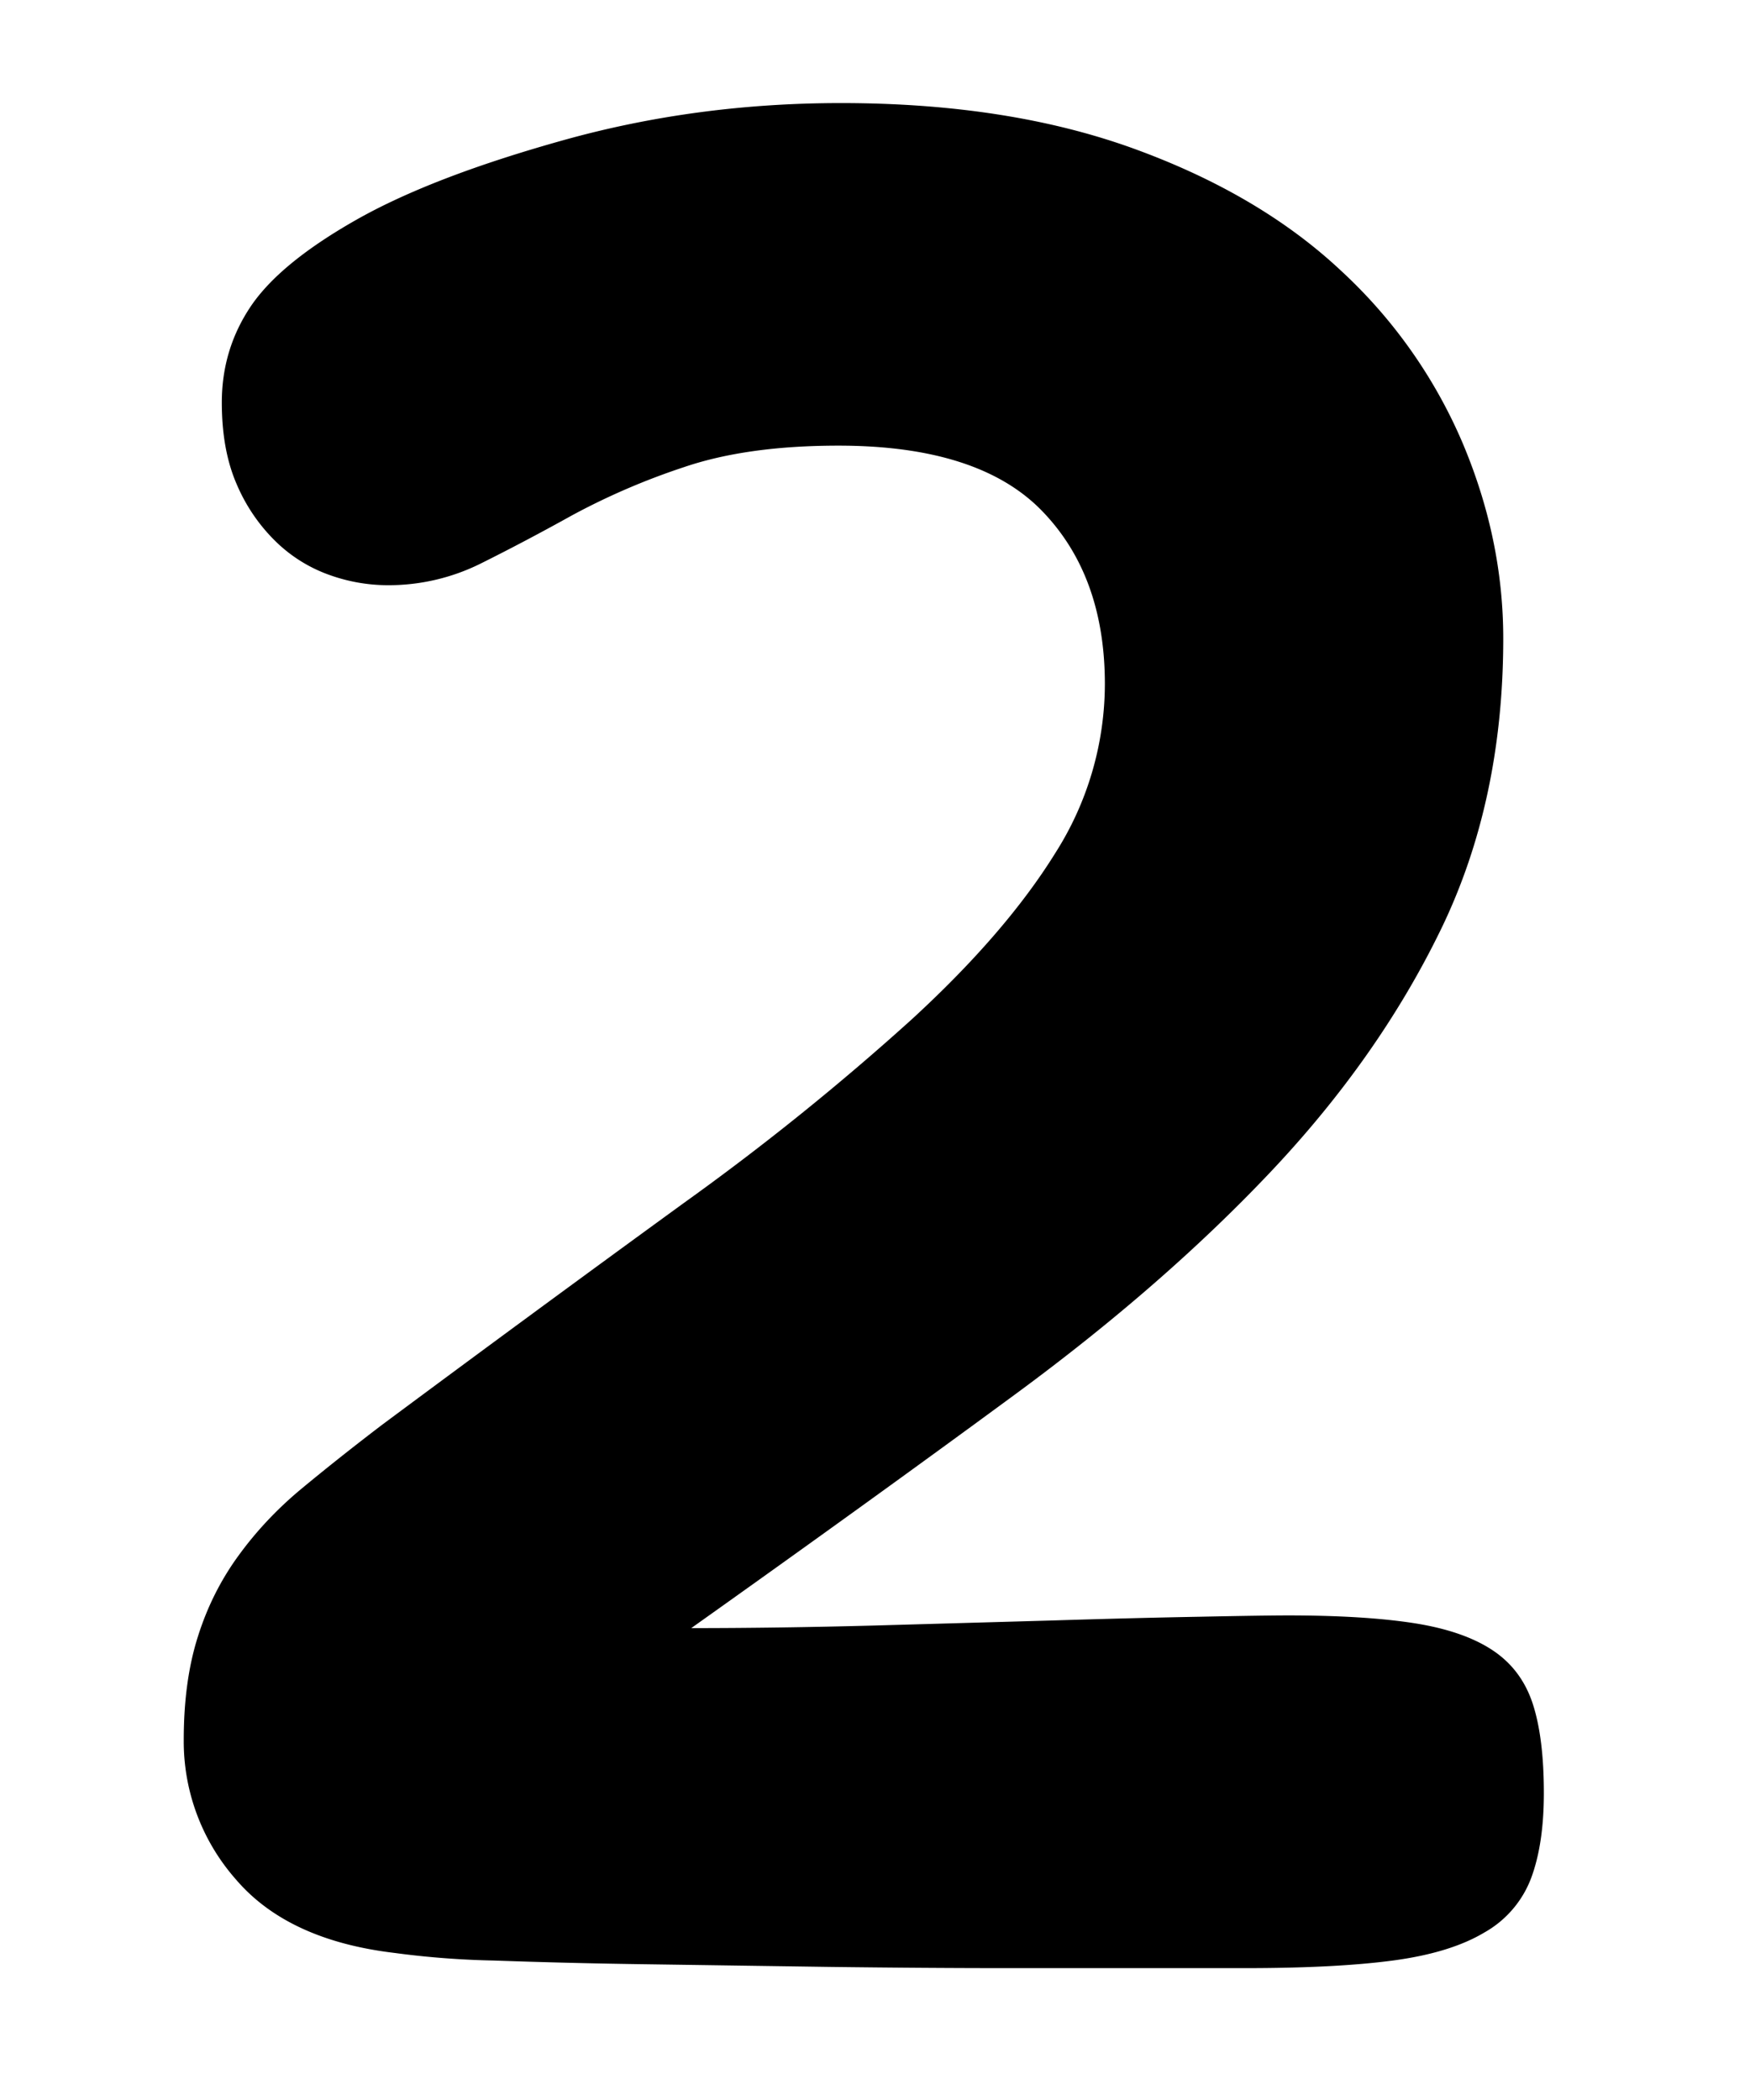 <svg xmlns="http://www.w3.org/2000/svg" width="10" height="12" viewBox="0 0 20 24"><path fill="#000" fill-rule="nonzero" d="M14.715 18.462c.58 0 1.058.029 1.436.087.377.058.676.16.898.305.223.145.377.347.465.608.087.262.13.605.13 1.03 0 .387-.048.71-.145.971a1.199 1.199 0 0 1-.537.624c-.26.155-.608.261-1.043.319-.436.058-1.001.087-1.697.087h-2.697c-.638 0-1.32-.005-2.045-.014l-2.073-.03a80.085 80.085 0 0 1-1.769-.043 9.965 9.965 0 0 1-1.131-.087c-.812-.097-1.416-.377-1.812-.841a2.385 2.385 0 0 1-.595-1.595c0-.445.053-.836.16-1.174.106-.339.26-.648.464-.928.203-.28.444-.537.724-.769.28-.232.585-.474.914-.725a415.874 415.874 0 0 1 3.451-2.537 29.539 29.539 0 0 0 2.61-2.103c.715-.657 1.261-1.29 1.639-1.9a3.606 3.606 0 0 0 .565-1.928c0-.831-.242-1.493-.725-1.987-.483-.493-1.257-.739-2.32-.739-.696 0-1.286.082-1.769.247a7.899 7.899 0 0 0-1.276.55c-.367.204-.715.387-1.044.551a2.365 2.365 0 0 1-1.073.247 1.98 1.98 0 0 1-.652-.116 1.686 1.686 0 0 1-.61-.377 2.01 2.01 0 0 1-.449-.652c-.116-.262-.174-.576-.174-.943 0-.406.111-.773.333-1.102.223-.329.624-.657 1.204-.986.58-.329 1.373-.633 2.378-.913 1.005-.28 2.059-.421 3.161-.421 1.276 0 2.392.174 3.35.522.957.348 1.744.812 2.363 1.392a5.743 5.743 0 0 1 1.392 1.972c.31.735.464 1.479.464 2.233 0 1.237-.237 2.344-.71 3.32-.474.977-1.122 1.9-1.943 2.77-.822.87-1.798 1.72-2.93 2.552-1.13.831-2.363 1.72-3.697 2.668.657 0 1.348-.01 2.073-.029l2.045-.058c.638-.02 1.203-.034 1.696-.043.494-.01.827-.015 1.001-.015Z"/></svg>